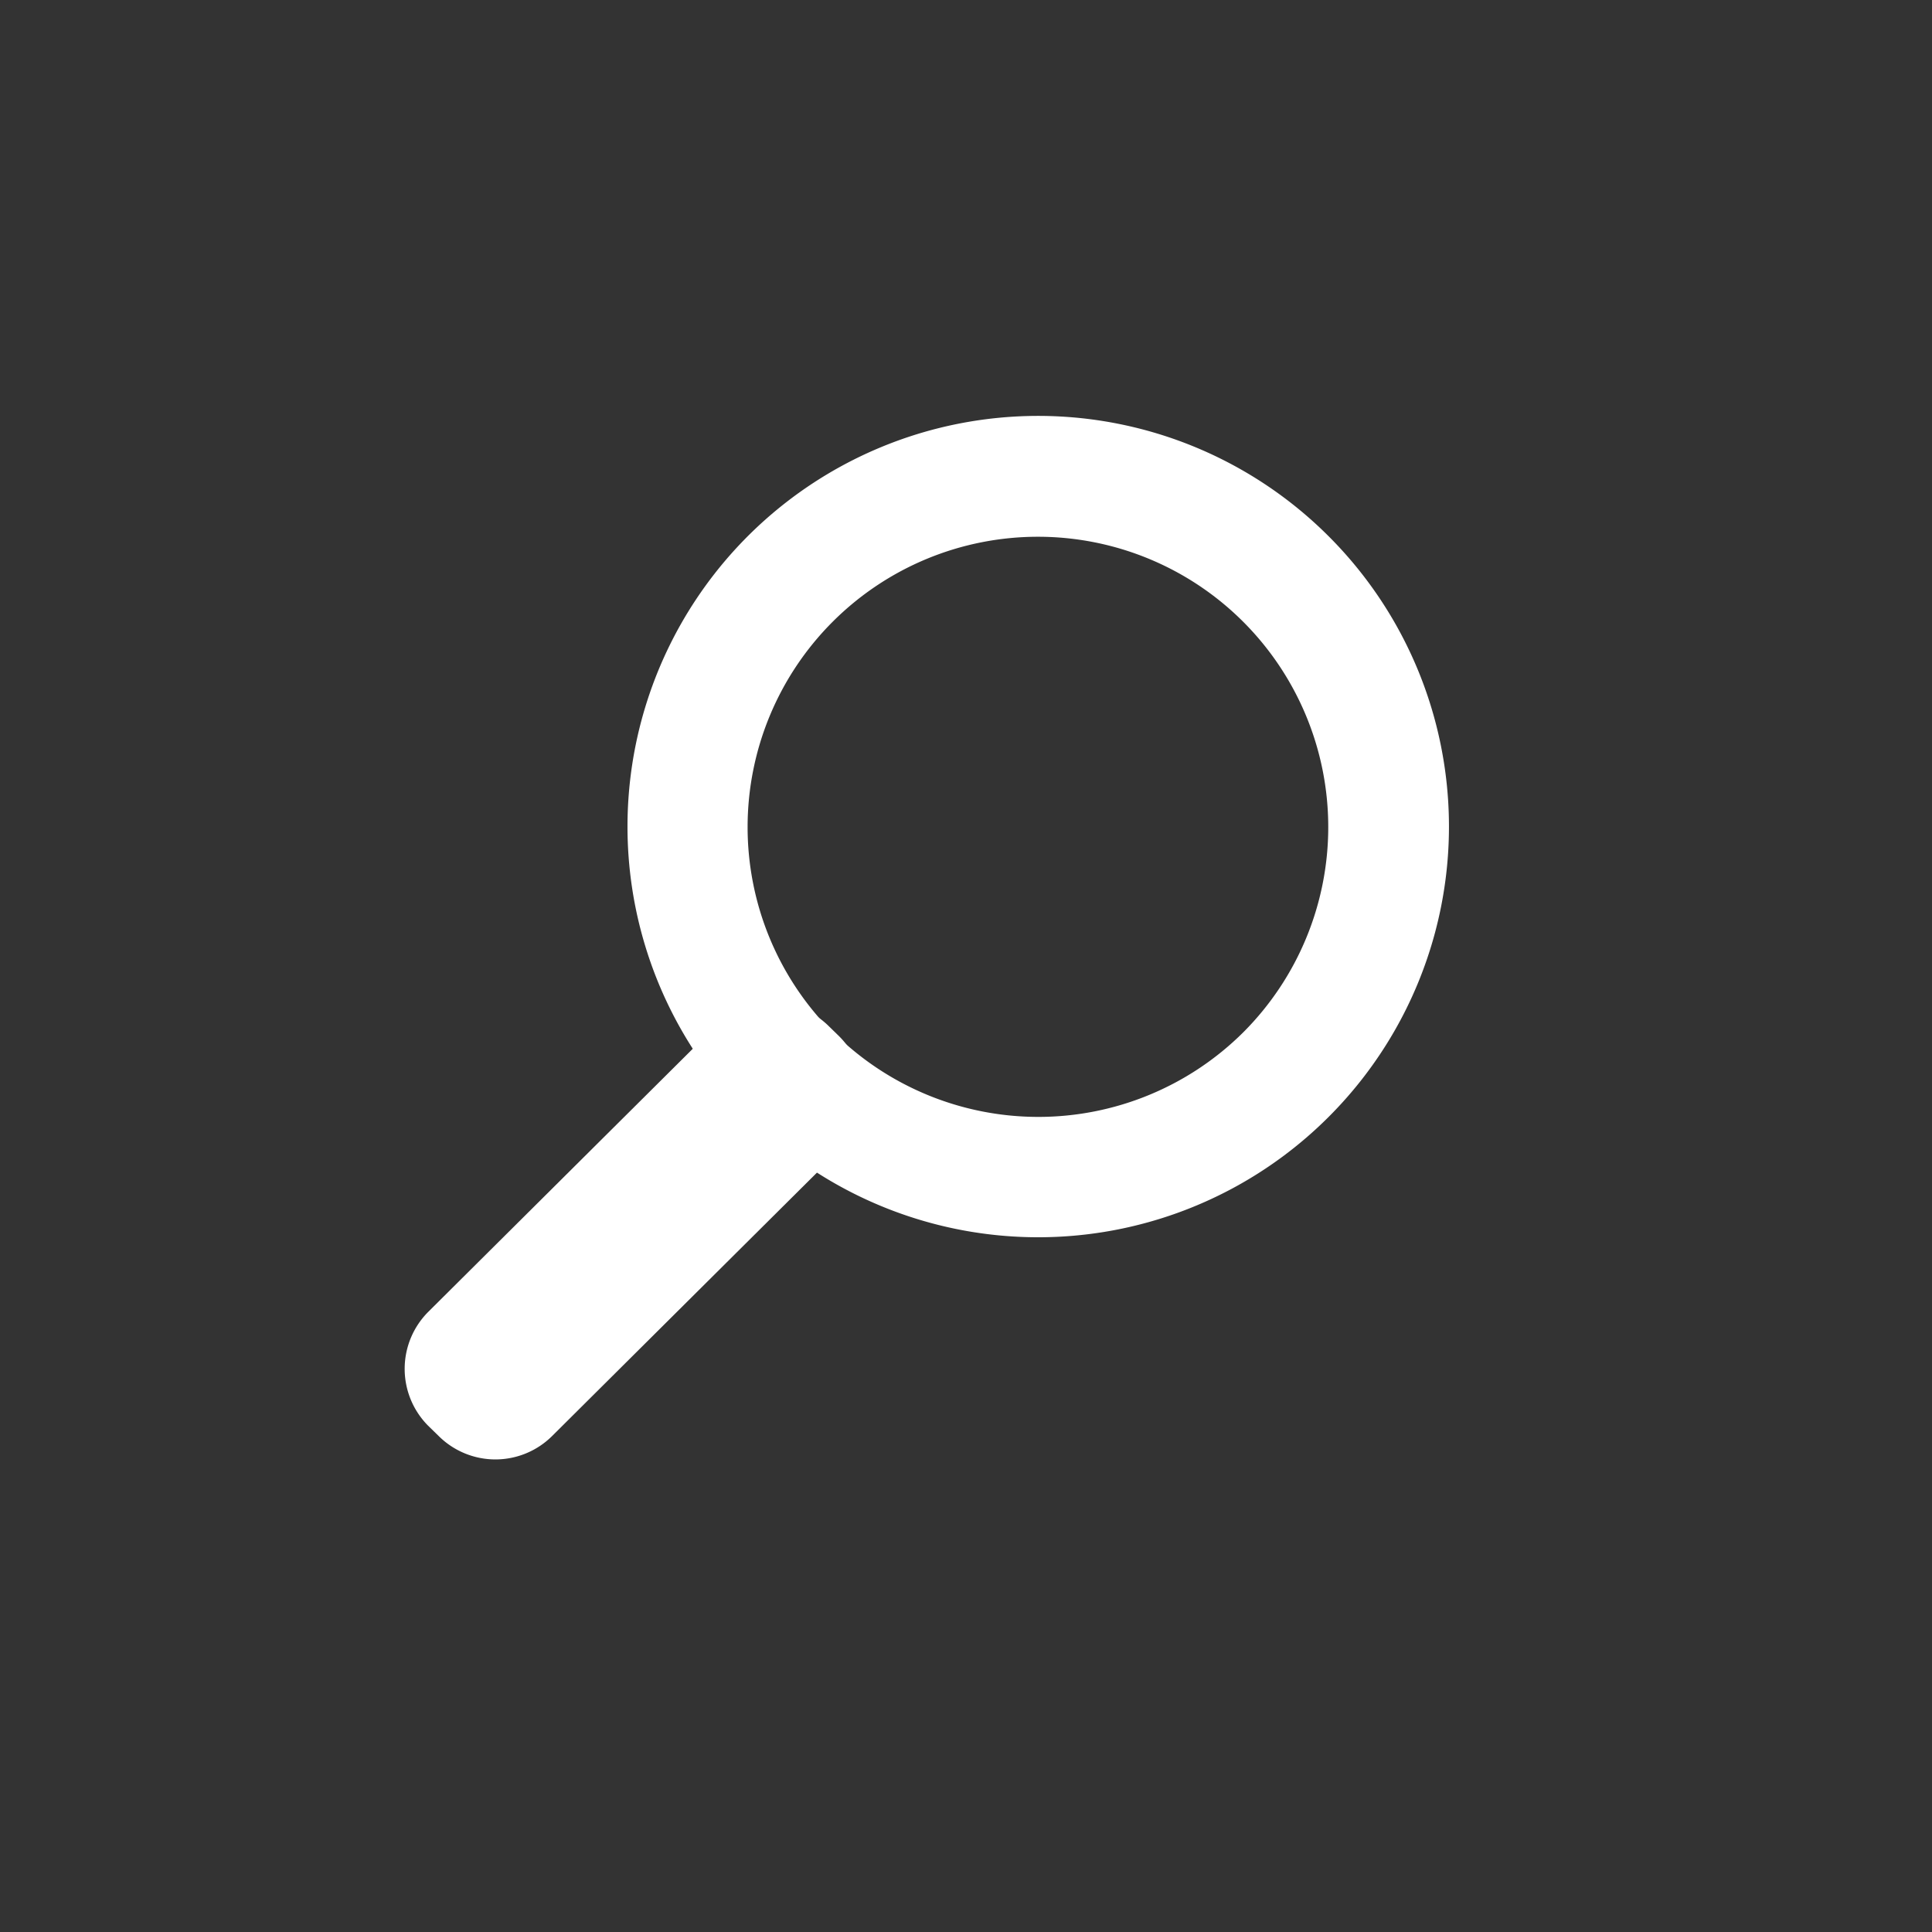 <svg id="Layer_1" data-name="Layer 1" xmlns="http://www.w3.org/2000/svg" viewBox="0 0 74 74"><rect x="0" y="0" width="74" height="74" fill="#333333" stroke="none"/><defs><style>.cls-1{fill:#fff;}</style></defs><title>qqq</title><path class="cls-1" d="M50.89,20.54a15.73,15.73,0,1,0,0,22.24A15.72,15.72,0,0,0,50.89,20.54Zm-19,19a11.12,11.12,0,1,1,15.73,0A11.13,11.13,0,0,1,31.9,39.52Z"/><path class="cls-1" d="M16.8,55l-.4-.39a3.09,3.09,0,0,1,0-4.36l11-10.94a3.08,3.08,0,0,1,4.35,0l.4.39a3.09,3.09,0,0,1,0,4.36L21.15,55A3.08,3.08,0,0,1,16.8,55Z"/></svg>